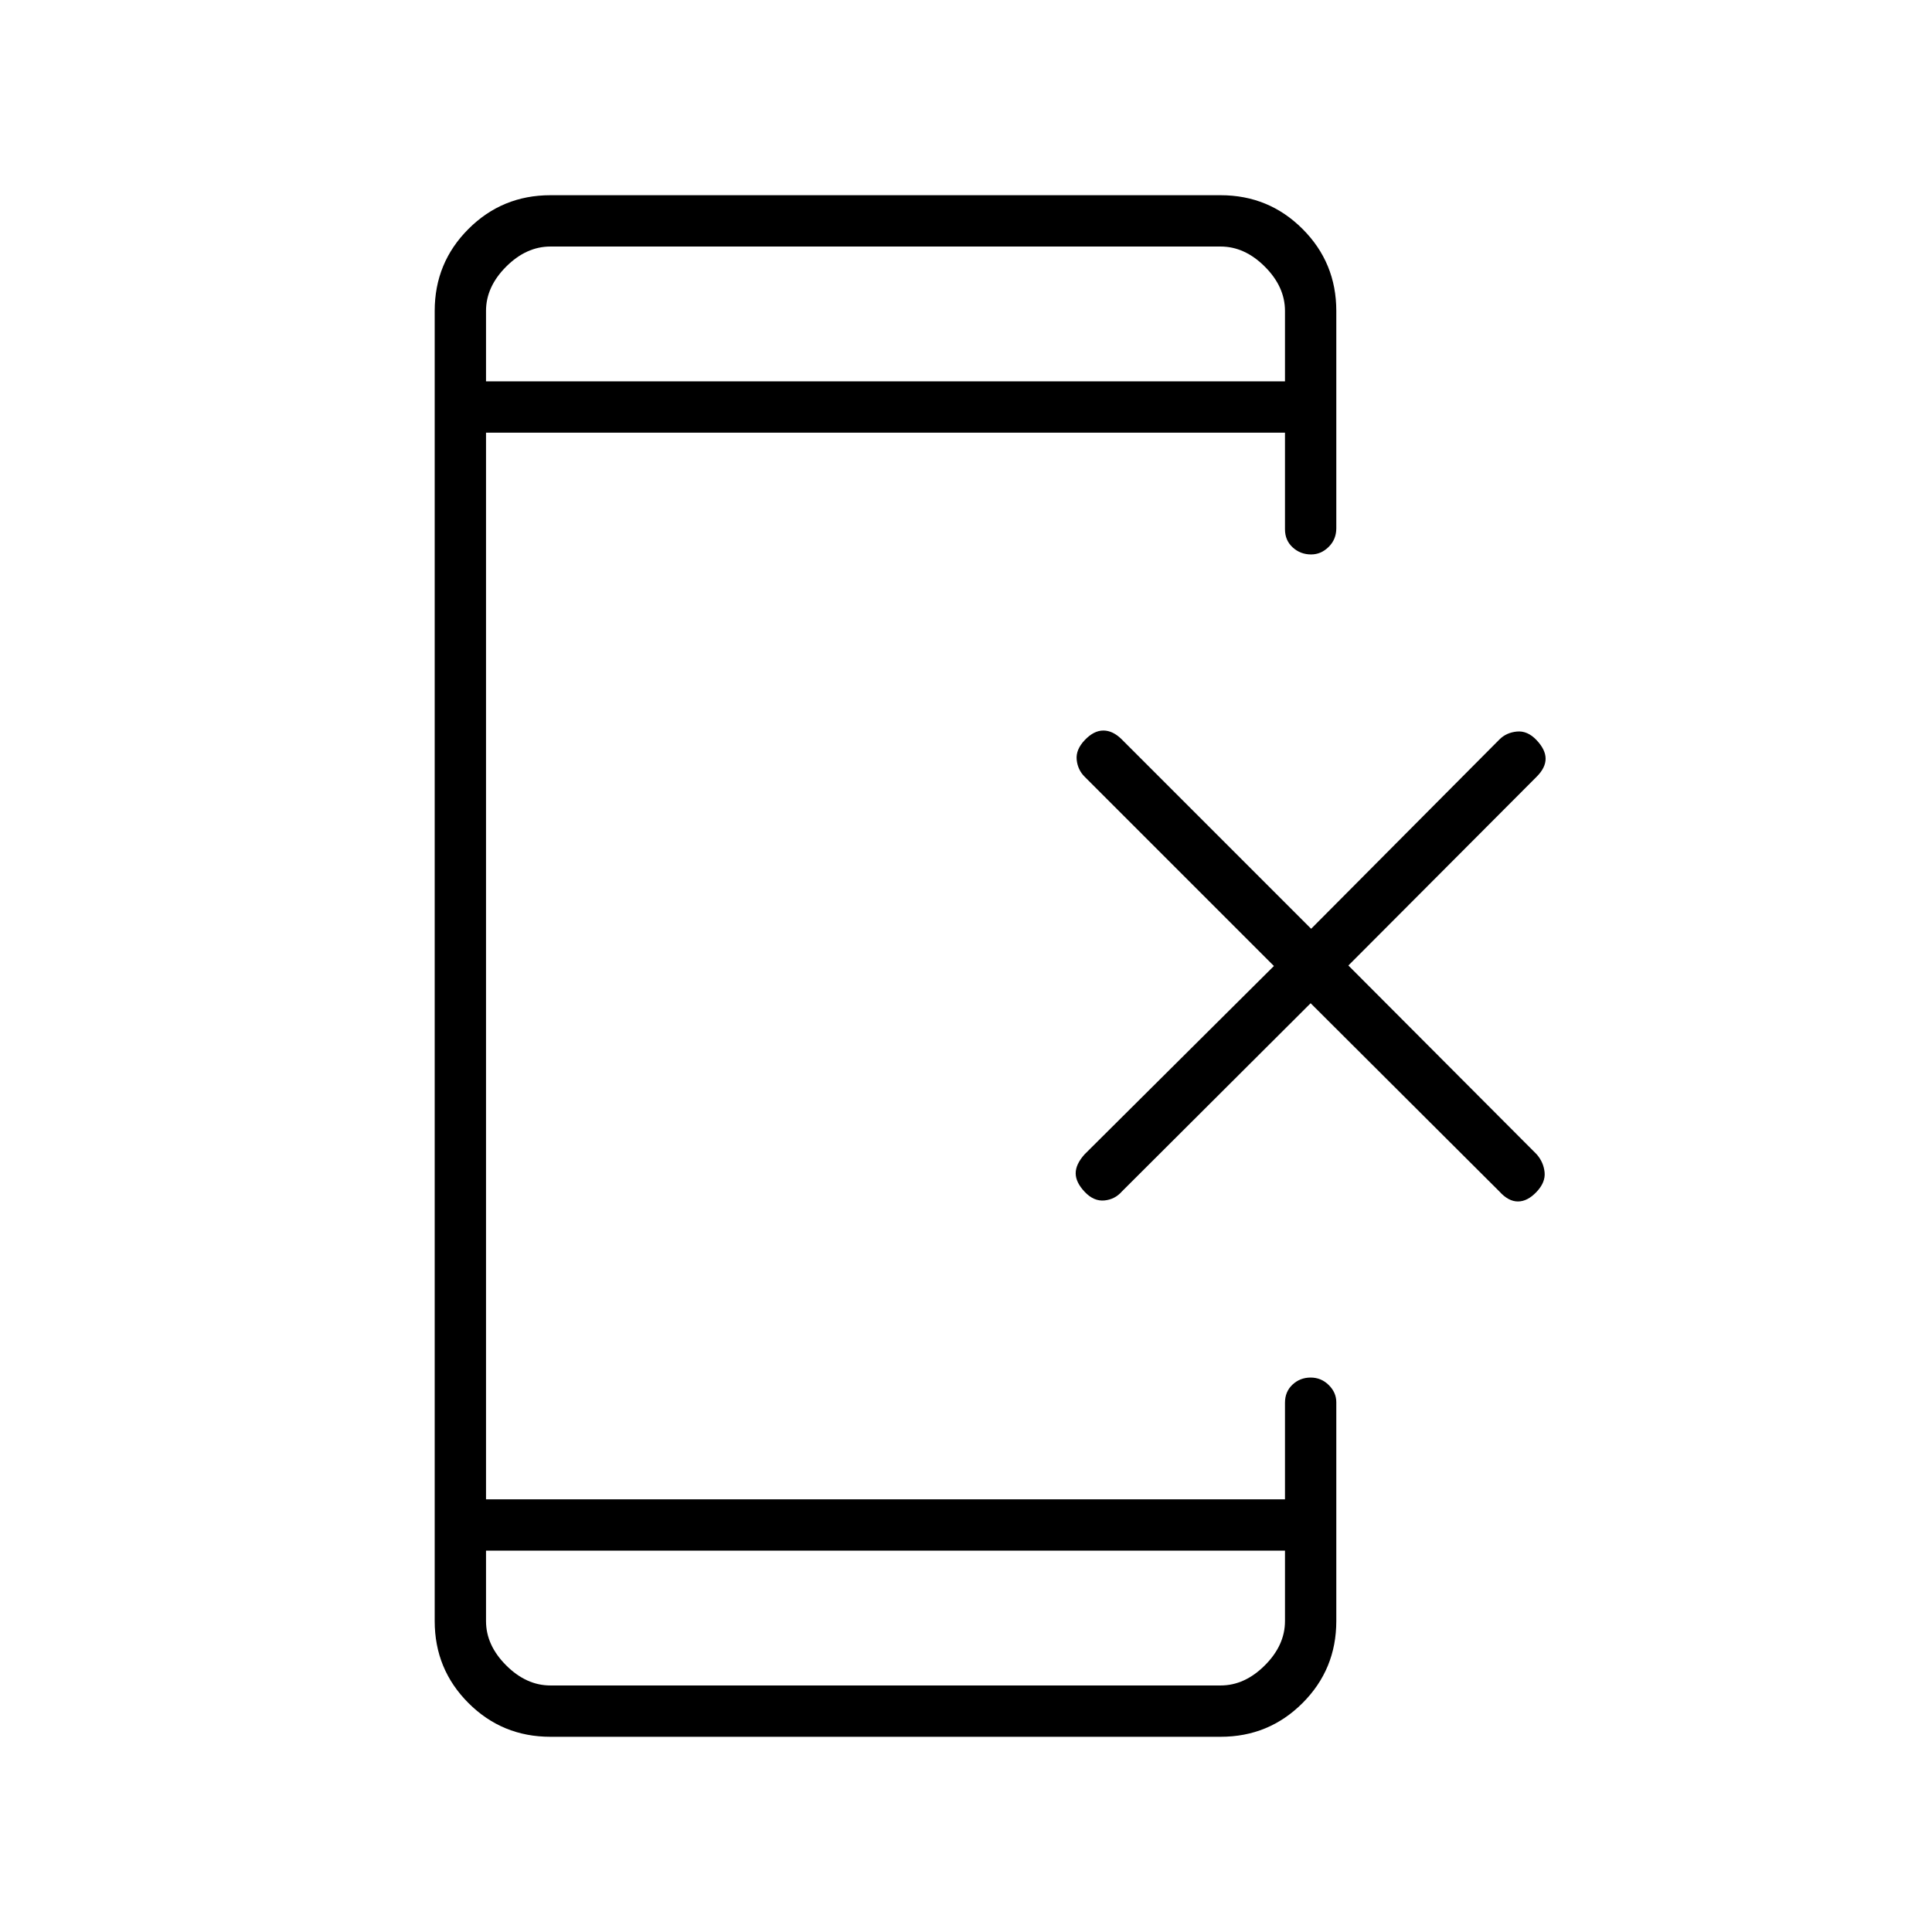 <svg xmlns="http://www.w3.org/2000/svg" height="24" viewBox="0 -960 960 960" width="24"><path d="m651.25-461.5-93.81 93.56q-3.44 3.94-8.69 4.44-5.25.5-9.75-4.25t-4.5-9.25q0-4.5 4.44-9.44L633-480l-94.06-94.06q-3.44-3.44-3.94-8.44t4-9.75q4.5-4.75 9.25-4.75t9.19 4.44l94.06 94.06 93.56-94.06q3.44-3.44 8.69-3.94t9.75 4.25q4.5 4.75 4.5 9.25t-4.44 8.94L670-480.25l93.56 93.81q3.44 3.94 3.94 8.94t-4 9.75Q759-363 754.25-363t-9.19-4.94l-93.81-93.56Zm-409.75 272v35q0 12 10 22t22 10h333q12 0 22-10t10-22v-35h-397Zm0-581h397v-35q0-12-10-22t-22-10h-333q-12 0-22 10t-10 22v35Zm0 0v-67 67Zm0 581v67-67Zm32 92.5q-23.97 0-40.73-16.77Q216-130.53 216-154.5v-651q0-23.97 16.77-40.73Q249.53-863 273.5-863h333q23.97 0 40.73 16.77Q664-829.47 664-805.5v108q0 5.5-3.79 9.25t-8.71 3.75q-5.35 0-9.17-3.5-3.83-3.5-3.83-9v-48h-397v530h397v-48q0-5.5 3.75-9t9-3.5q5.25 0 9 3.72 3.75 3.71 3.75 8.53v108.75q0 23.97-16.77 40.73Q630.47-97 606.5-97h-333Z"/></svg>